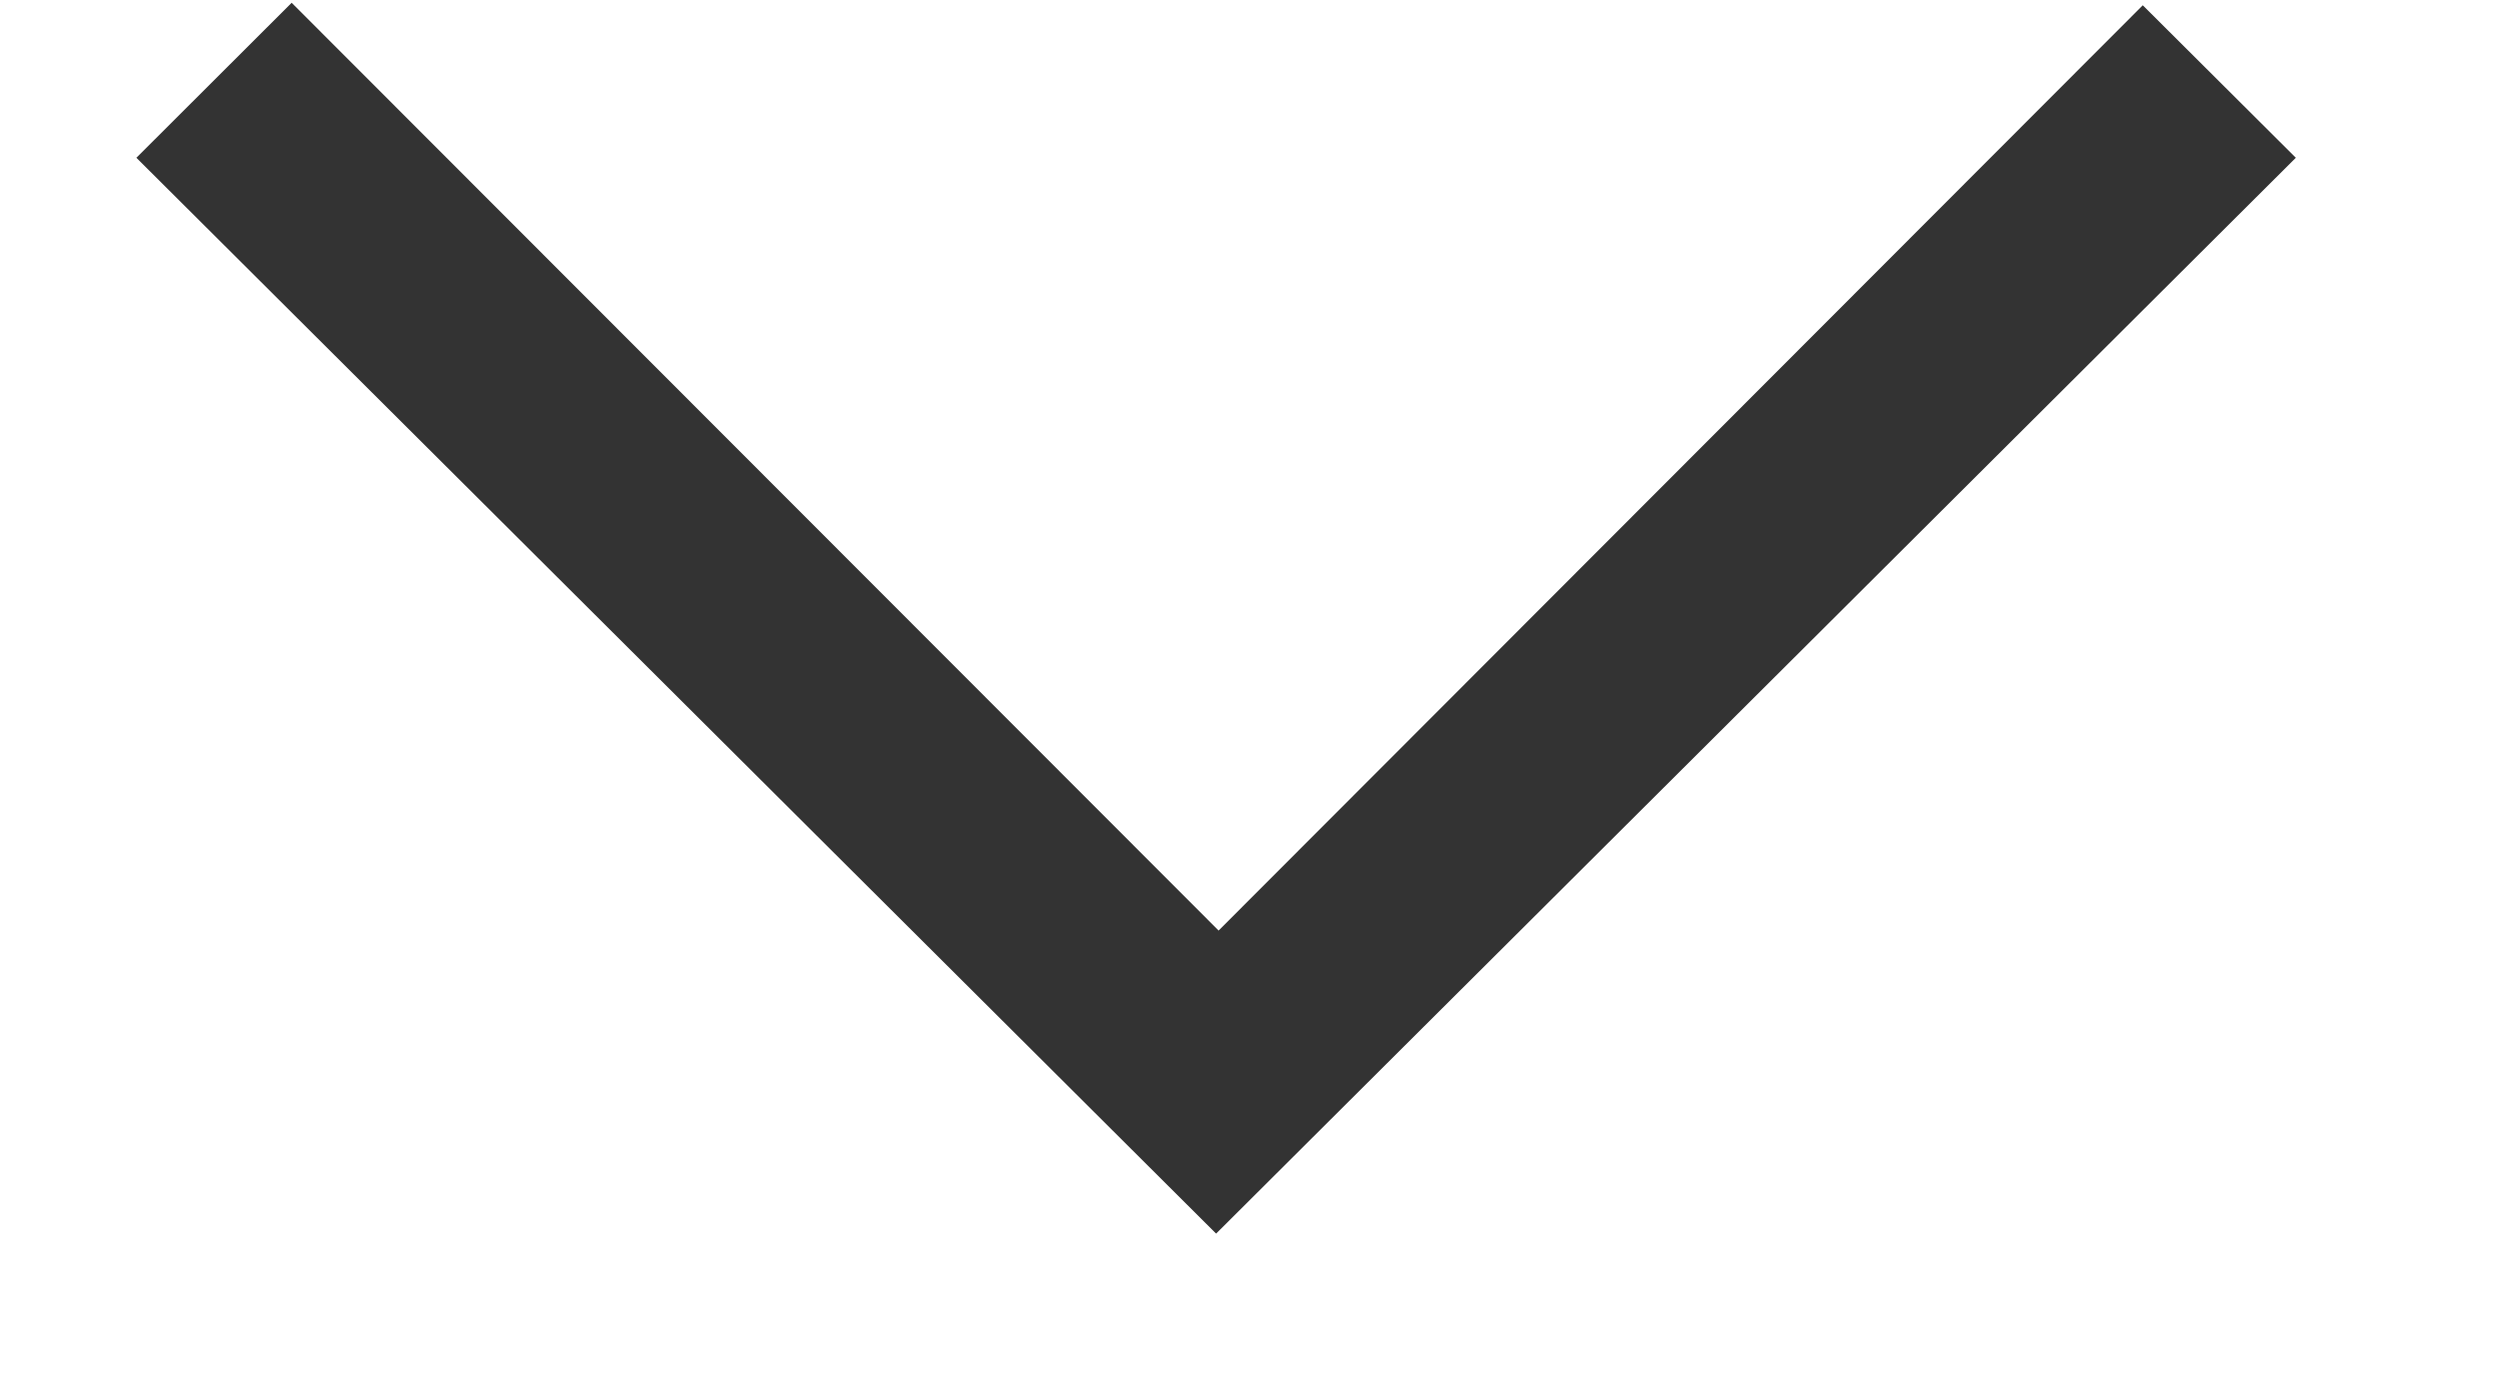 <svg width="9" height="5" viewBox="0 0 9 5" fill="none" xmlns="http://www.w3.org/2000/svg">
<path fill-rule="evenodd" clip-rule="evenodd" d="M4.378 4.441L0.491 0.568L1.05 0.01L4.387 3.35L7.714 0.019L8.265 0.568L4.378 4.441Z" fill="#333333"/>
</svg>
